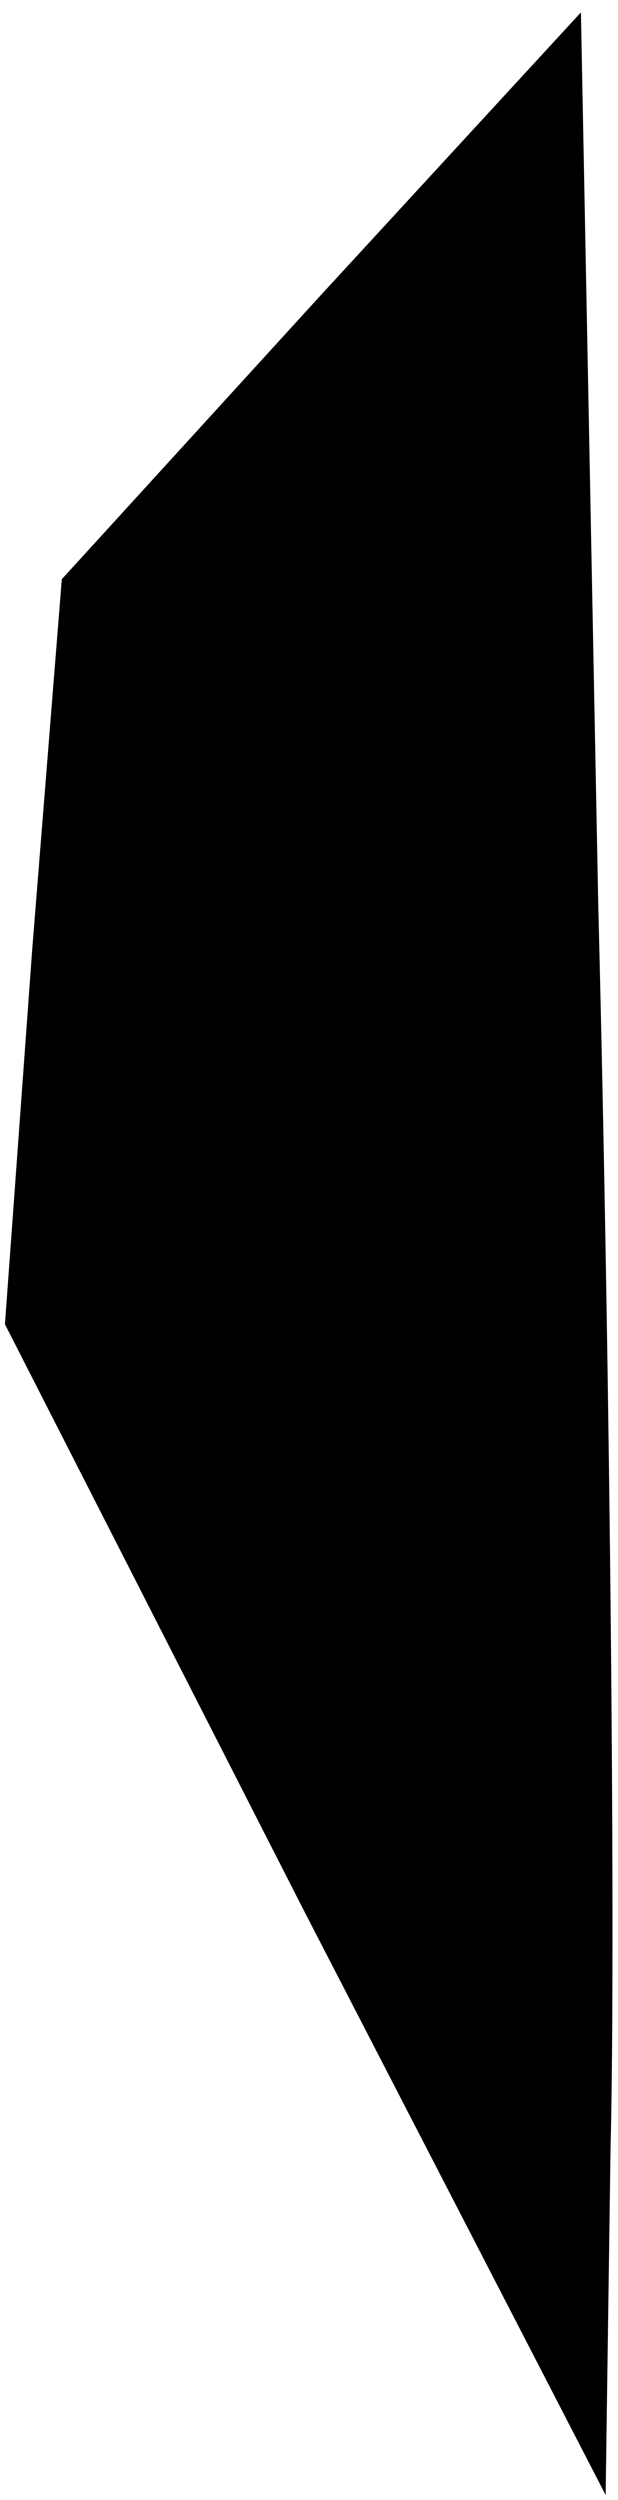 <?xml version="1.0" standalone="no"?>
<!DOCTYPE svg PUBLIC "-//W3C//DTD SVG 20010904//EN"
 "http://www.w3.org/TR/2001/REC-SVG-20010904/DTD/svg10.dtd">
<svg version="1.0" xmlns="http://www.w3.org/2000/svg"
 width="25pt" height="101pt" viewBox="0 0 25 101"
 preserveAspectRatio="xMidYMid meet">
<g transform="translate(0,101) scale(0.1,-0.1)"
fill="#000000" stroke="none">
<path fill="#000000" stroke="none" d="M130 891 l-105 -115 -12 -150 -11 -151
121 -237 122 -236 2 141 c2 78 0 304 -5 502 l-7 360 -105 -114z"/>
</g>
</svg>
